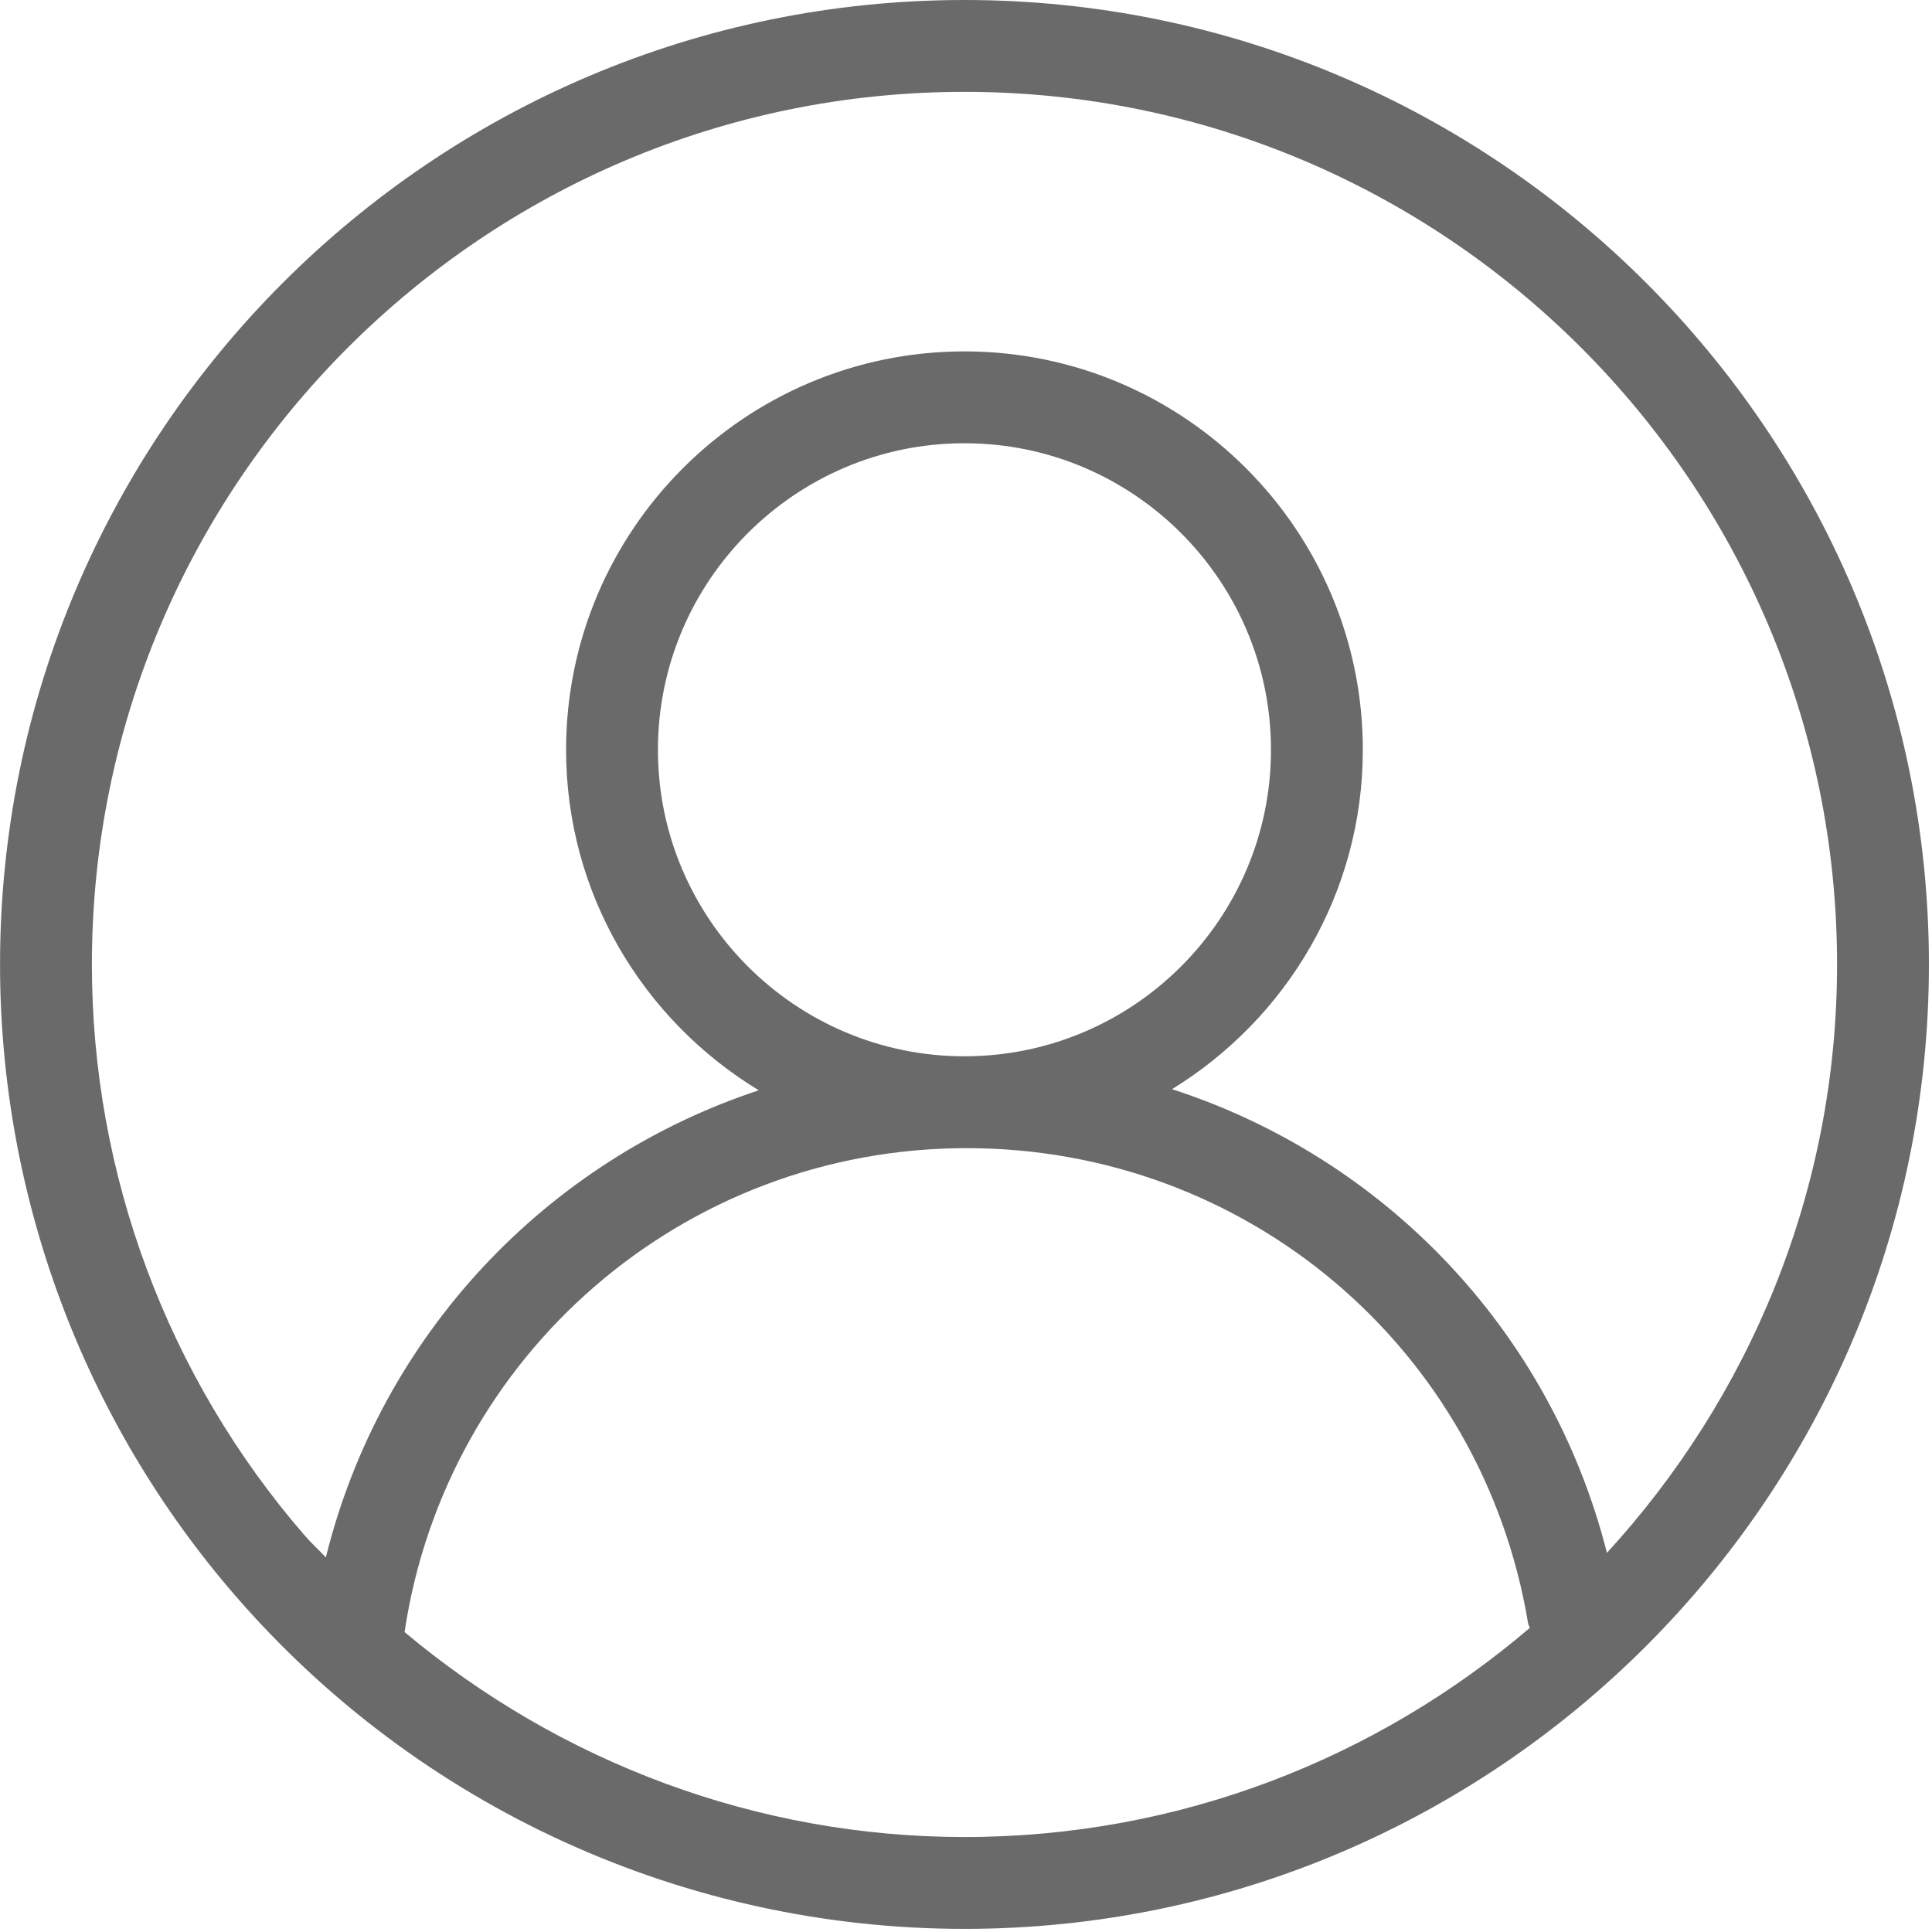 <?xml version="1.0" standalone="no"?><!DOCTYPE svg PUBLIC "-//W3C//DTD SVG 1.1//EN" "http://www.w3.org/Graphics/SVG/1.1/DTD/svg11.dtd"><svg t="1550471630865" class="icon" style="" viewBox="0 0 1024 1024" version="1.1" xmlns="http://www.w3.org/2000/svg" p-id="7615" xmlns:xlink="http://www.w3.org/1999/xlink" width="200" height="200"><defs><style type="text/css"></style></defs><path d="M511.194 0c-281.853 0-511.172 229.319-511.172 511.172 0 122.944 44.262 241.751 124.655 334.53 97.223 112.271 238.114 176.642 386.517 176.642 281.853 0 511.172-229.319 511.172-511.172S793.047 0 511.194 0zM511.194 973.662c-109.491 0-214.055-39.274-296.768-108.639 21.999-146.97 147.914-256.484 297.956-256.484 148.26 0 273.391 105.972 297.566 251.973 0.139 0.844 0.652 1.497 0.872 2.308C730.024 931.768 625.485 973.662 511.194 973.662zM511.194 559.855c-89.594 0-162.475-72.882-162.475-162.451 0-89.594 72.882-162.475 162.475-162.475 89.569 0 162.451 72.882 162.451 162.475C673.645 486.973 600.763 559.855 511.194 559.855zM851.71 823.041C821.725 704.982 733.565 613.695 621.192 577.281c60.541-37.158 101.135-103.776 101.135-179.877 0-116.431-94.704-211.158-211.135-211.158s-211.158 94.727-211.158 211.158c0 76.509 41.042 143.432 102.128 180.469C289.566 615.09 201.837 707.67 172.709 825.465c-3.679-3.959-7.683-7.539-11.235-11.64-72.715-83.936-112.769-191.404-112.769-302.653 0-255.016 207.473-462.489 462.489-462.489S973.683 256.157 973.683 511.172C973.683 631.401 927.182 740.707 851.71 823.041z" p-id="7616" fill="#6A6A6A"></path></svg>